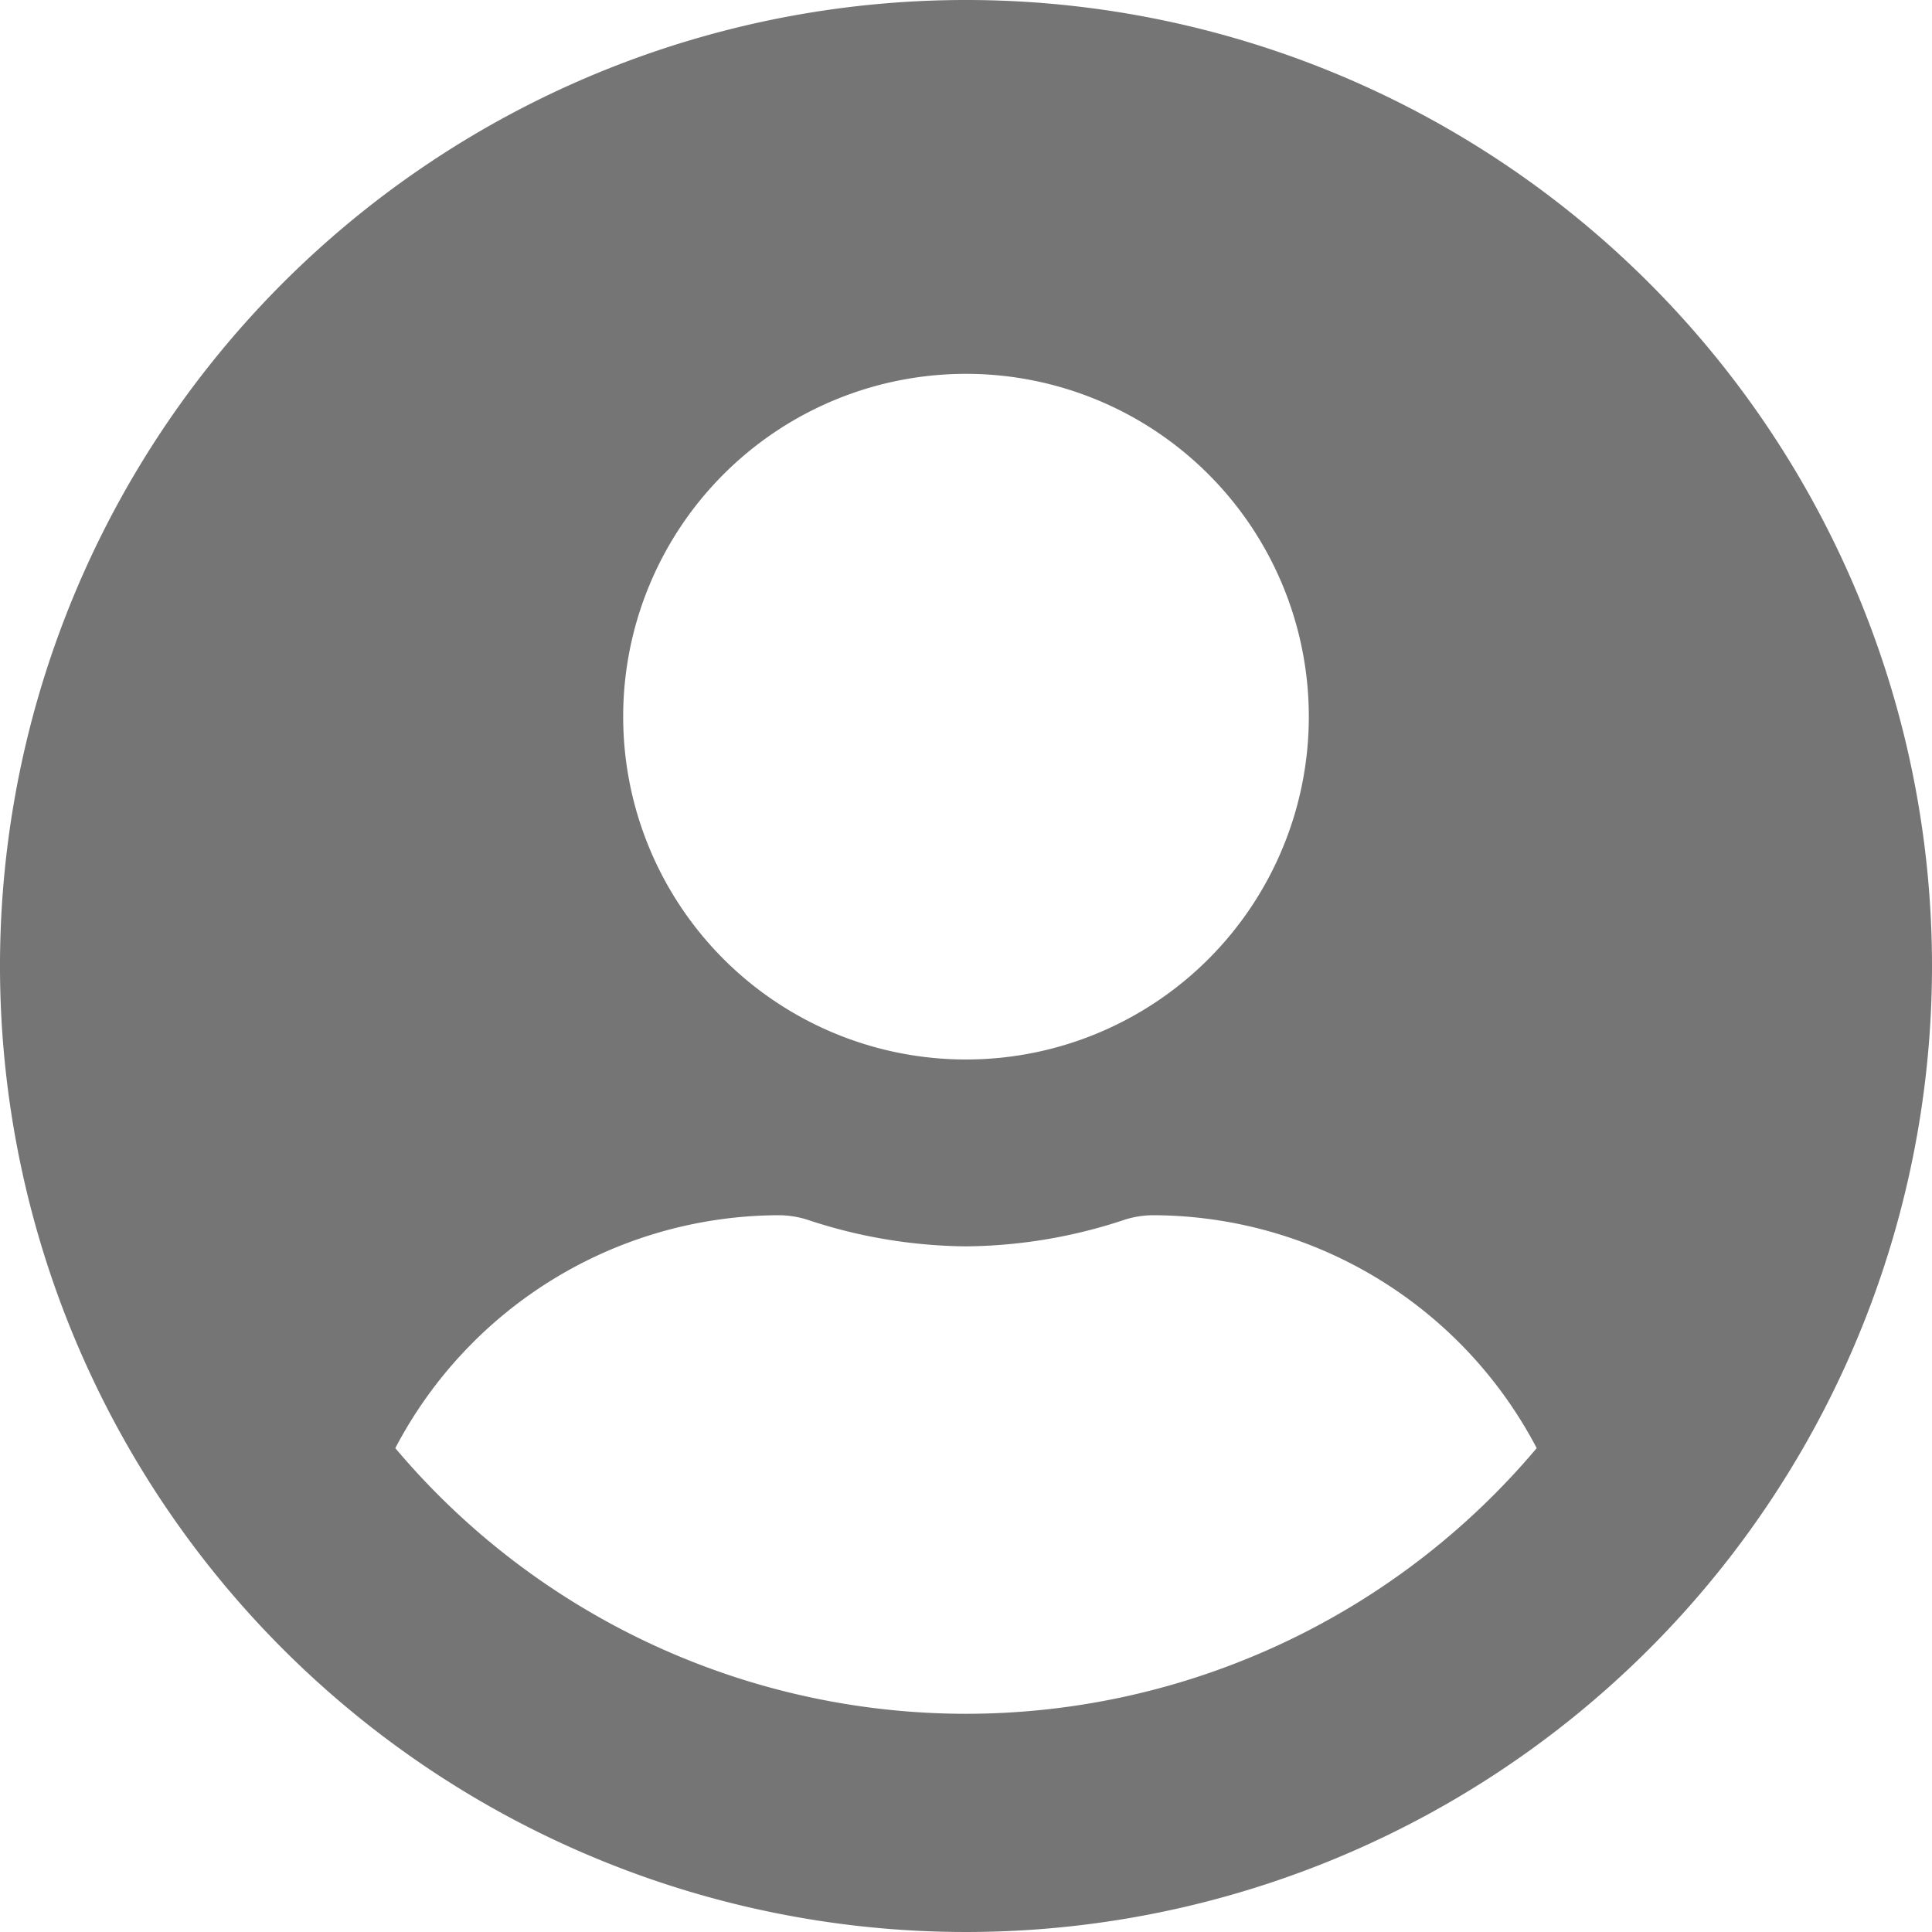 <svg xmlns="http://www.w3.org/2000/svg" width="18" height="18" viewBox="0 0 18 18">
  <path id="user" d="M9,.563a9,9,0,1,0,9,9A9,9,0,0,0,9,.563ZM9,4.046A3.194,3.194,0,1,1,5.806,7.24,3.194,3.194,0,0,1,9,4.046ZM9,16.53a6.954,6.954,0,0,1-5.317-2.475,4.046,4.046,0,0,1,3.575-2.17.888.888,0,0,1,.258.04A4.8,4.8,0,0,0,9,12.175a4.787,4.787,0,0,0,1.484-.25.888.888,0,0,1,.258-.04,4.046,4.046,0,0,1,3.575,2.17A6.954,6.954,0,0,1,9,16.53Z" transform="translate(0 -0.563)" fill="#757575"/>
</svg>
